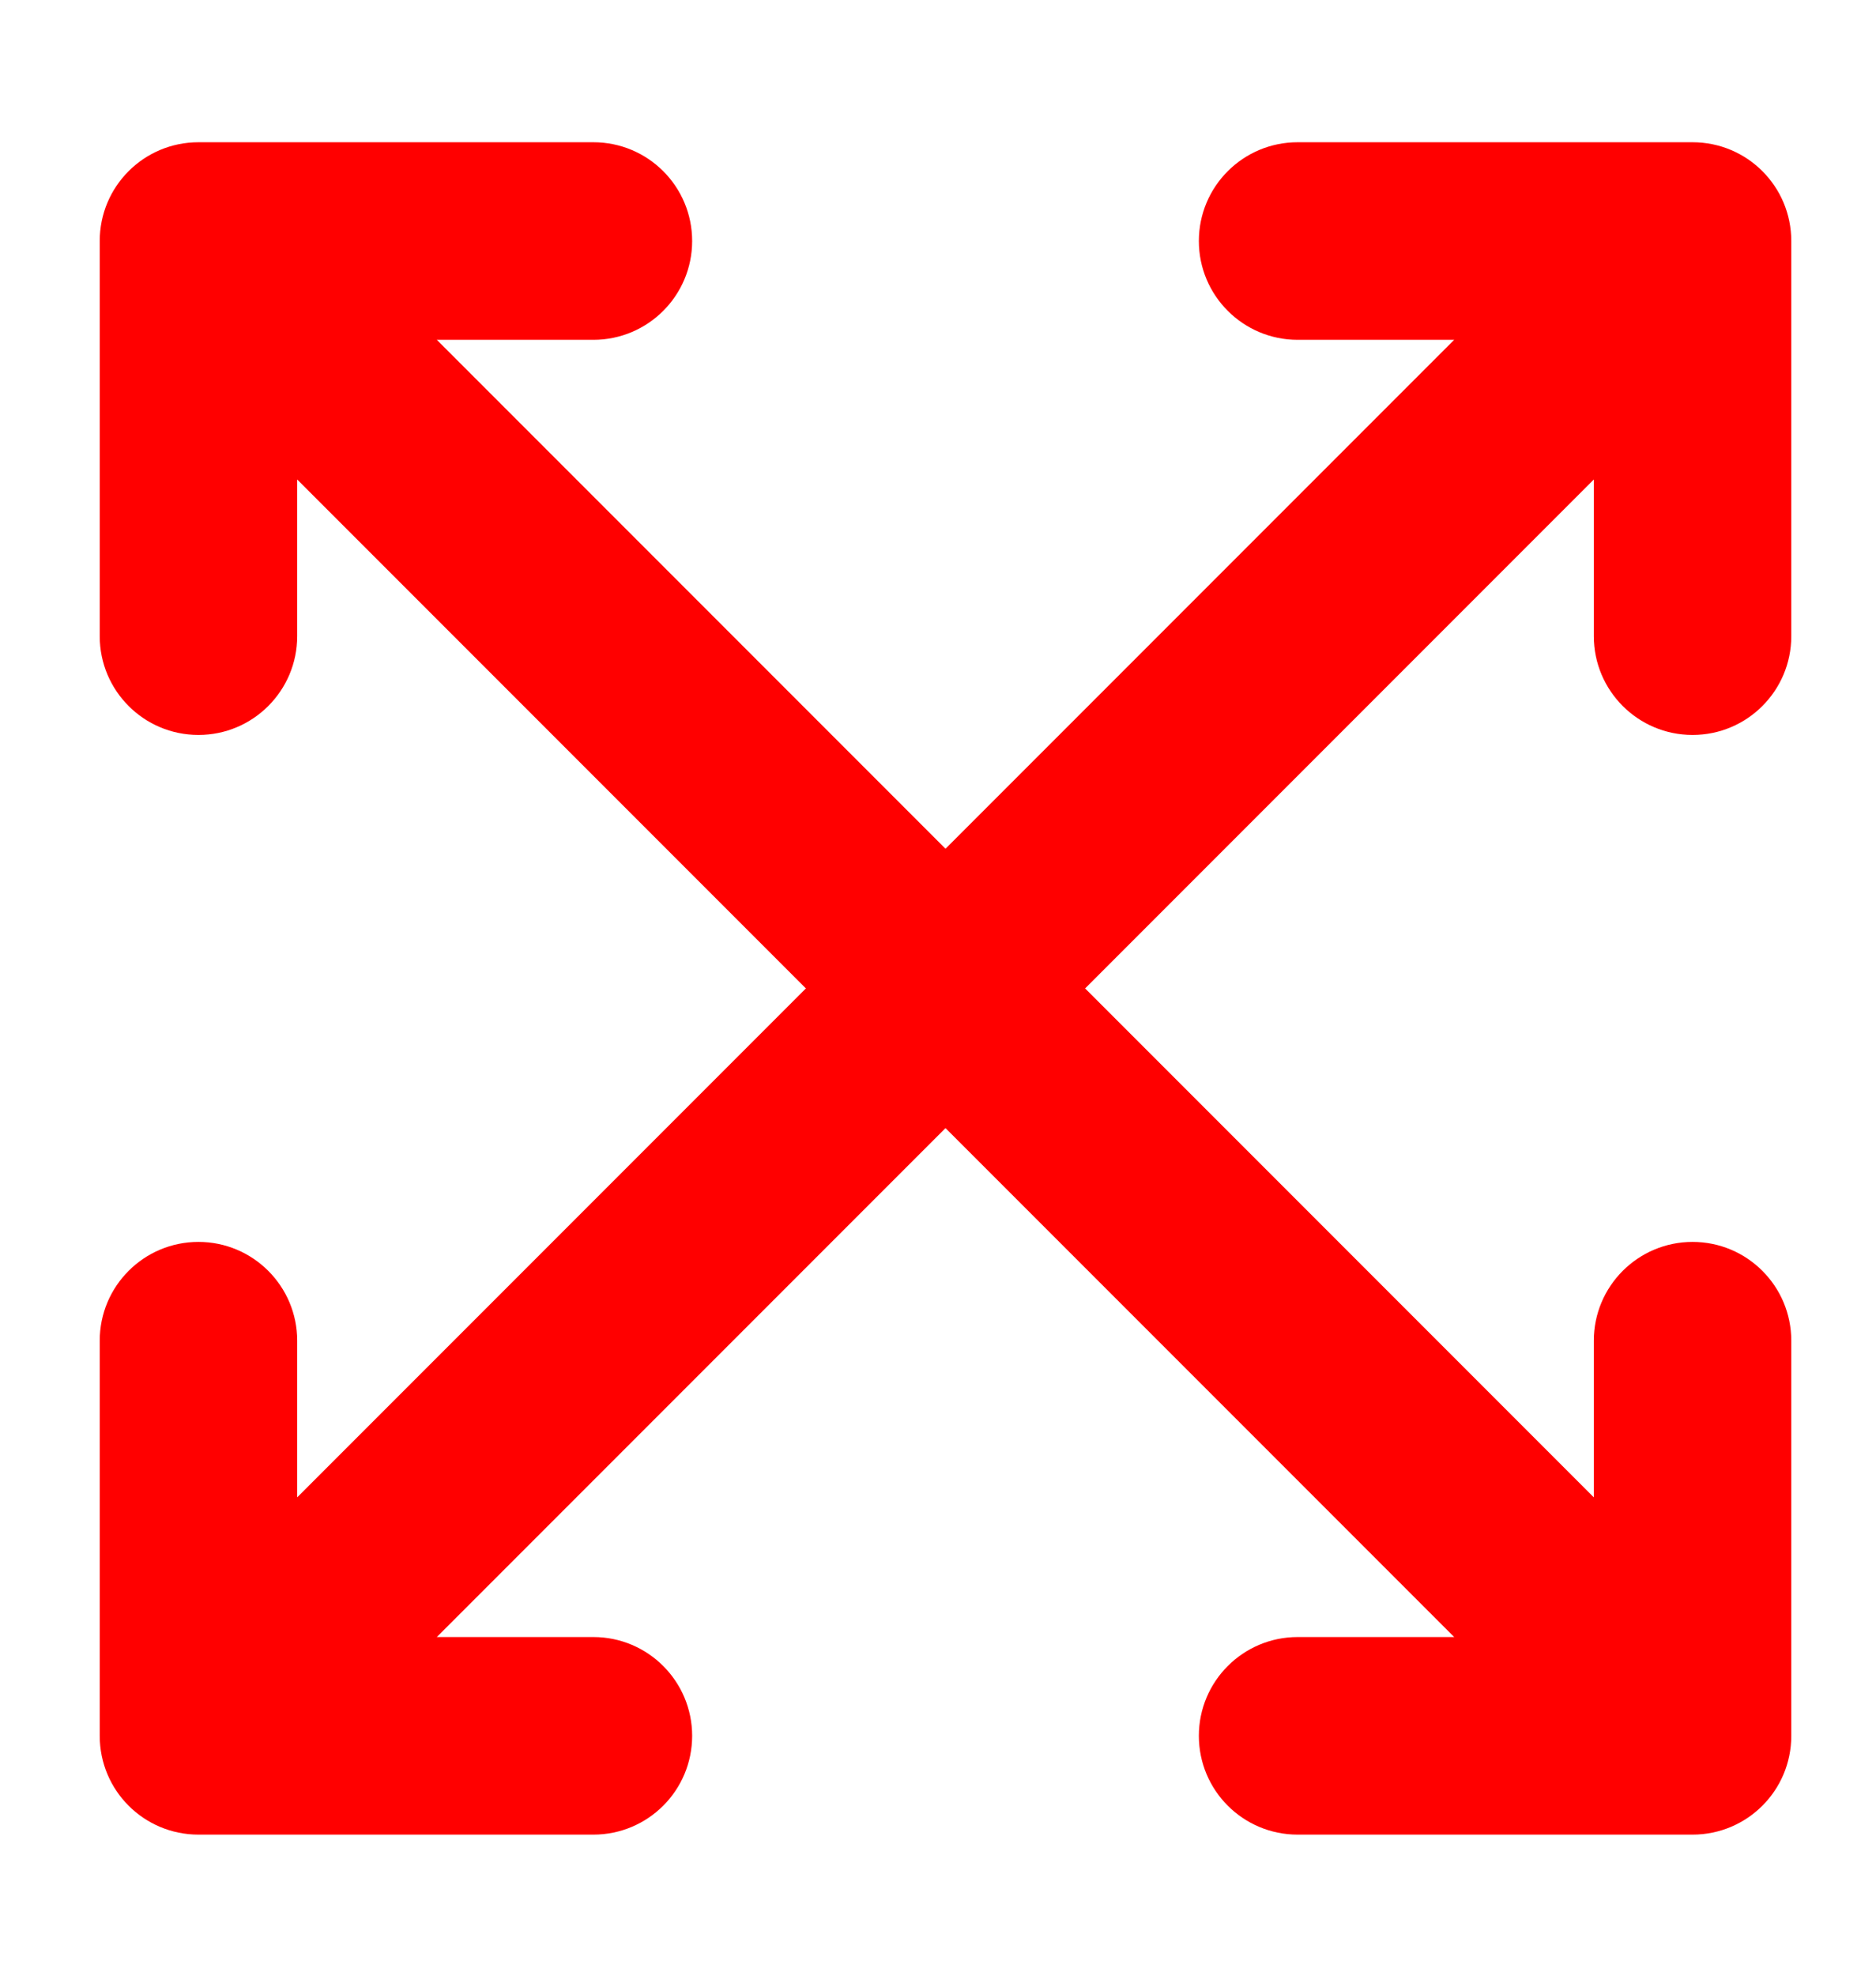 <svg width="19" height="20" viewBox="0 0 19 20" fill="none" xmlns="http://www.w3.org/2000/svg">
<g clip-path="url(#clip0_1_21)">
<path fill-rule="evenodd" clip-rule="evenodd" d="M17.142 1.44C17.695 1.44 18.142 1.887 18.142 2.44V6.44C18.142 6.992 17.695 7.44 17.142 7.44C16.59 7.44 16.142 6.992 16.142 6.44V4.854L4.424 16.572H6.01C6.562 16.572 7.01 17.02 7.01 17.572C7.01 18.125 6.562 18.572 6.01 18.572H2.01C1.457 18.572 1.01 18.125 1.01 17.572L1.01 13.572C1.01 13.02 1.457 12.572 2.01 12.572C2.562 12.572 3.01 13.02 3.01 13.572L3.01 15.158L14.728 3.44H13.142C12.59 3.44 12.142 2.992 12.142 2.44C12.142 1.887 12.59 1.44 13.142 1.44L17.142 1.44Z" fill="#FF0000"/>
<path fill-rule="evenodd" clip-rule="evenodd" d="M1.01 2.44C1.01 1.887 1.457 1.44 2.01 1.44H6.01C6.562 1.44 7.01 1.887 7.01 2.44C7.01 2.992 6.562 3.44 6.01 3.44H4.424L16.142 15.158V13.572C16.142 13.02 16.59 12.572 17.142 12.572C17.695 12.572 18.142 13.02 18.142 13.572V17.572C18.142 18.125 17.695 18.572 17.142 18.572H13.142C12.59 18.572 12.142 18.125 12.142 17.572C12.142 17.02 12.59 16.572 13.142 16.572H14.728L3.01 4.854V6.44C3.01 6.992 2.562 7.44 2.01 7.44C1.457 7.44 1.01 6.992 1.01 6.44V2.44Z" fill="#FF0000"/>
</g>
<defs>
<clipPath id="clip0_1_21">
<rect width="18" height="19" fill="white" transform="translate(0.5 0.5)"/>
</clipPath>
</defs>
</svg>
